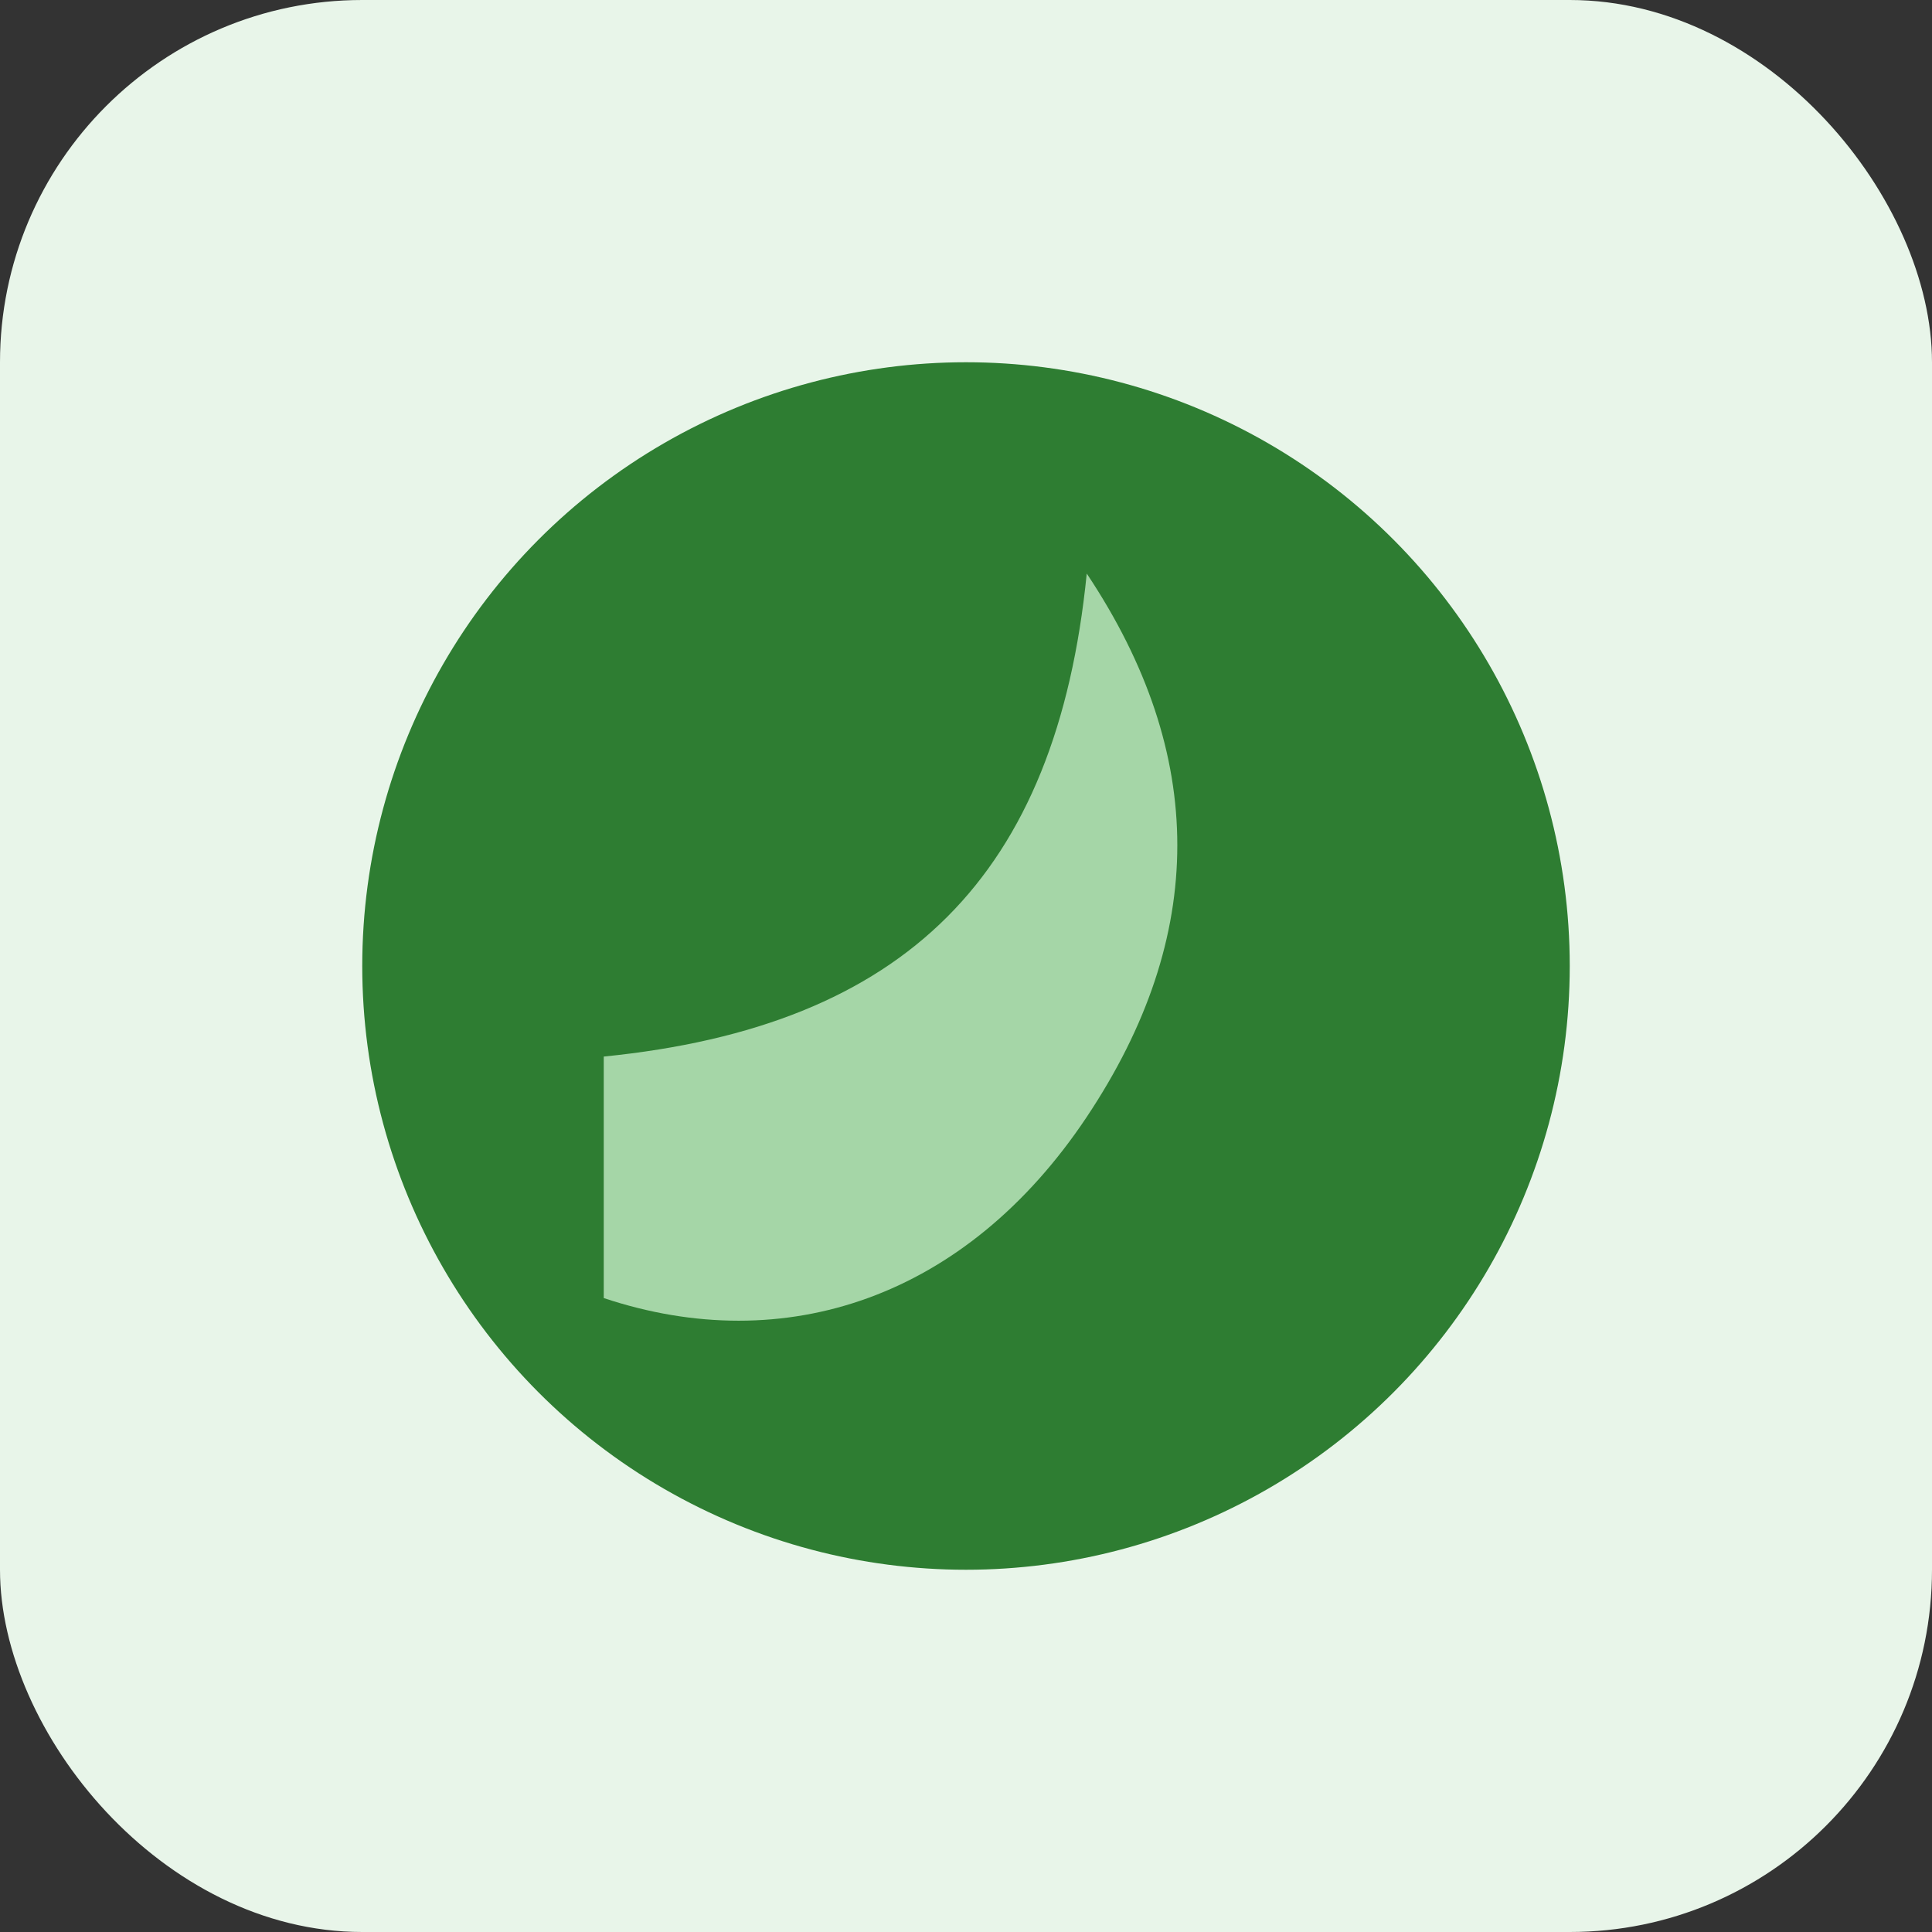 <svg xmlns="http://www.w3.org/2000/svg" width="128" height="128" viewBox="0 0 128 128" fill="none"><rect x="0" y="0" width="128" height="128" fill="#333333" stroke="none"/><rect width="128" height="128" rx="24" fill="#E8F5E9"/><circle cx="64" cy="64" r="40" fill="#2E7D32"/><path d="M40 70c20-2 30-12 32-32 8 12 8 24 0 36-8 12-20 16-32 12z" fill="#A5D6A7"/></svg>